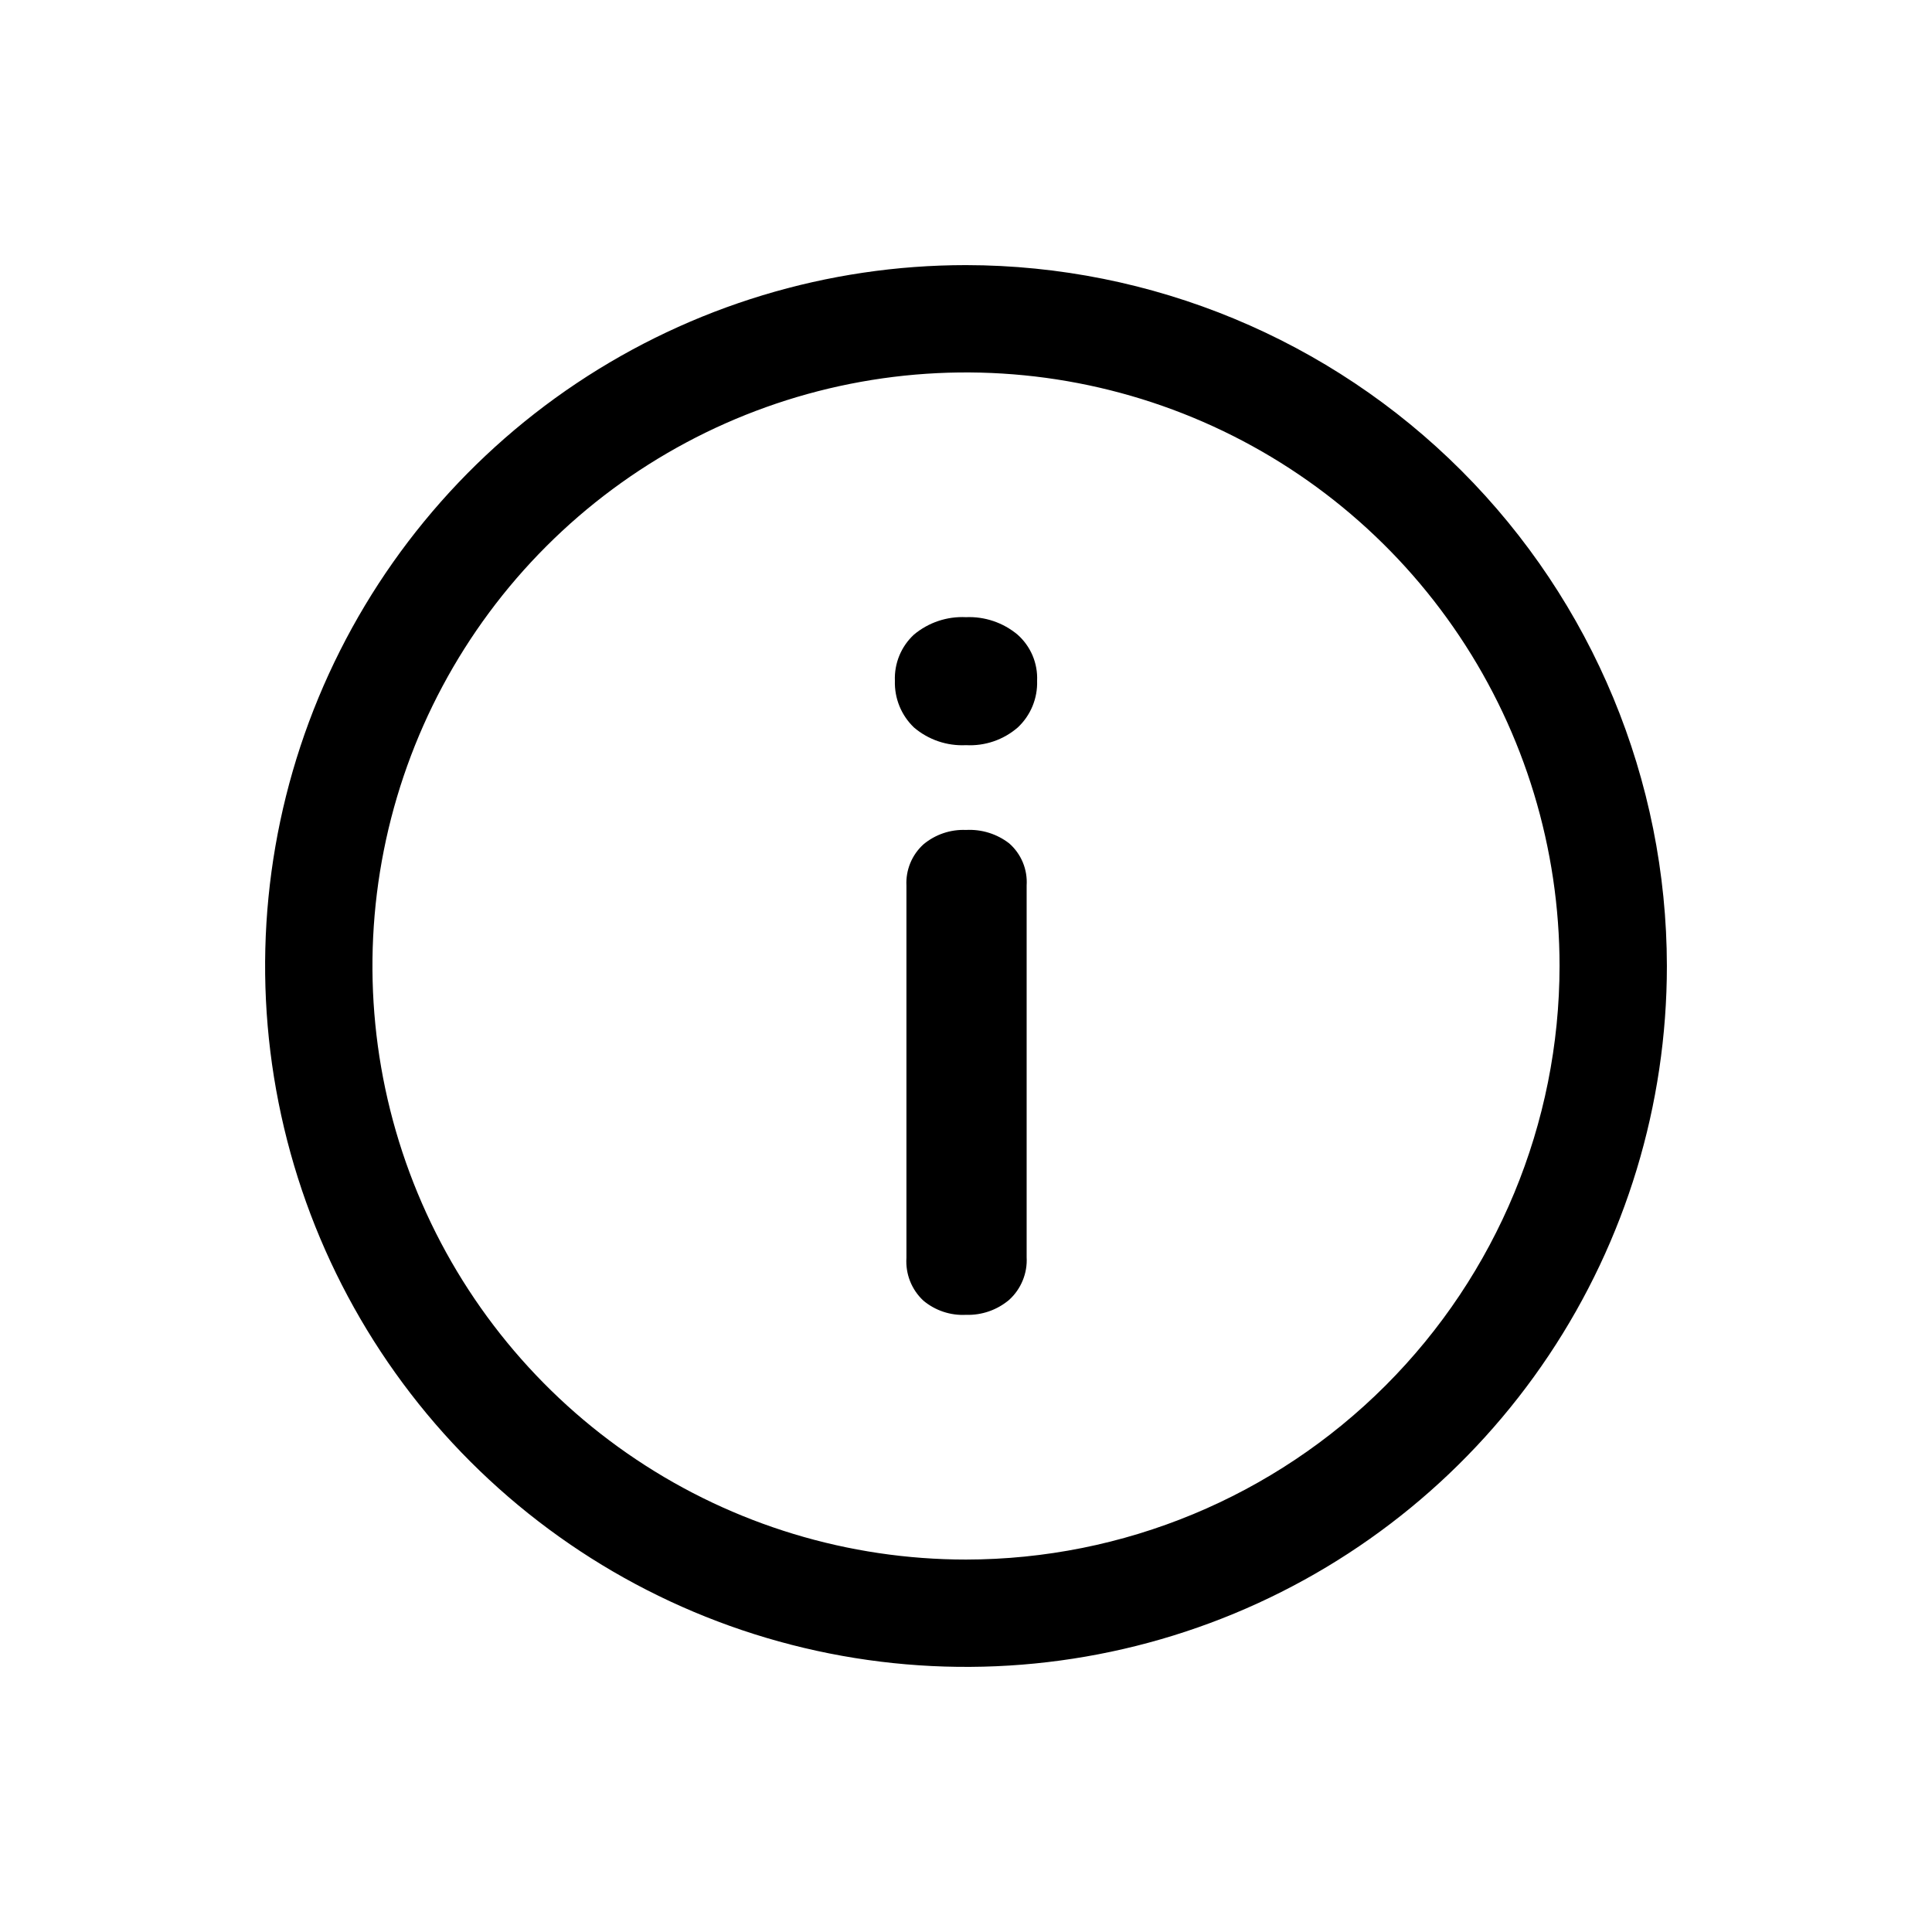 <svg width="72" height="72" viewBox="0 0 72 72" fill="none" xmlns="http://www.w3.org/2000/svg">
<path d="M36 23C35.295 22.965 34.602 23.197 34.06 23.65C33.824 23.868 33.639 24.135 33.516 24.432C33.394 24.729 33.337 25.049 33.35 25.37C33.34 25.694 33.398 26.016 33.52 26.316C33.642 26.615 33.826 26.886 34.06 27.11C34.599 27.57 35.293 27.806 36 27.77C36.705 27.809 37.397 27.572 37.93 27.11C38.167 26.888 38.354 26.618 38.478 26.318C38.602 26.018 38.661 25.695 38.65 25.37C38.664 25.047 38.606 24.725 38.48 24.427C38.353 24.13 38.162 23.864 37.92 23.65C37.383 23.202 36.699 22.97 36 23Z" fill="black"/>
<path d="M36 30.93C35.421 30.905 34.854 31.098 34.41 31.47C34.199 31.663 34.033 31.9 33.924 32.164C33.815 32.429 33.766 32.714 33.78 33V46.88C33.761 47.175 33.807 47.471 33.916 47.746C34.025 48.021 34.194 48.268 34.41 48.47C34.854 48.841 35.422 49.031 36 49C36.587 49.02 37.161 48.82 37.61 48.44C37.83 48.24 38.002 47.993 38.114 47.718C38.227 47.443 38.277 47.147 38.26 46.85V33C38.279 32.706 38.231 32.411 38.118 32.139C38.005 31.867 37.831 31.624 37.61 31.43C37.151 31.075 36.579 30.898 36 30.93Z" fill="black"/>
<path d="M36 9.88C30.834 9.88 25.784 11.412 21.488 14.282C17.193 17.152 13.845 21.232 11.868 26.004C9.891 30.777 9.374 36.029 10.382 41.096C11.39 46.163 13.877 50.817 17.53 54.47C21.183 58.123 25.837 60.61 30.904 61.618C35.971 62.626 41.223 62.109 45.996 60.132C50.769 58.155 54.848 54.807 57.718 50.511C60.588 46.216 62.12 41.166 62.12 36C62.112 29.075 59.358 22.436 54.461 17.539C49.564 12.642 42.925 9.888 36 9.88ZM36 58.12C31.625 58.12 27.348 56.823 23.711 54.392C20.073 51.962 17.238 48.507 15.564 44.465C13.89 40.423 13.451 35.975 14.305 31.685C15.159 27.394 17.265 23.452 20.359 20.359C23.452 17.265 27.394 15.159 31.685 14.305C35.975 13.451 40.423 13.89 44.465 15.564C48.507 17.238 51.962 20.073 54.392 23.711C56.823 27.348 58.12 31.625 58.12 36C58.115 41.865 55.782 47.488 51.635 51.635C47.488 55.782 41.865 58.115 36 58.12Z" fill="black"/>
</svg>
